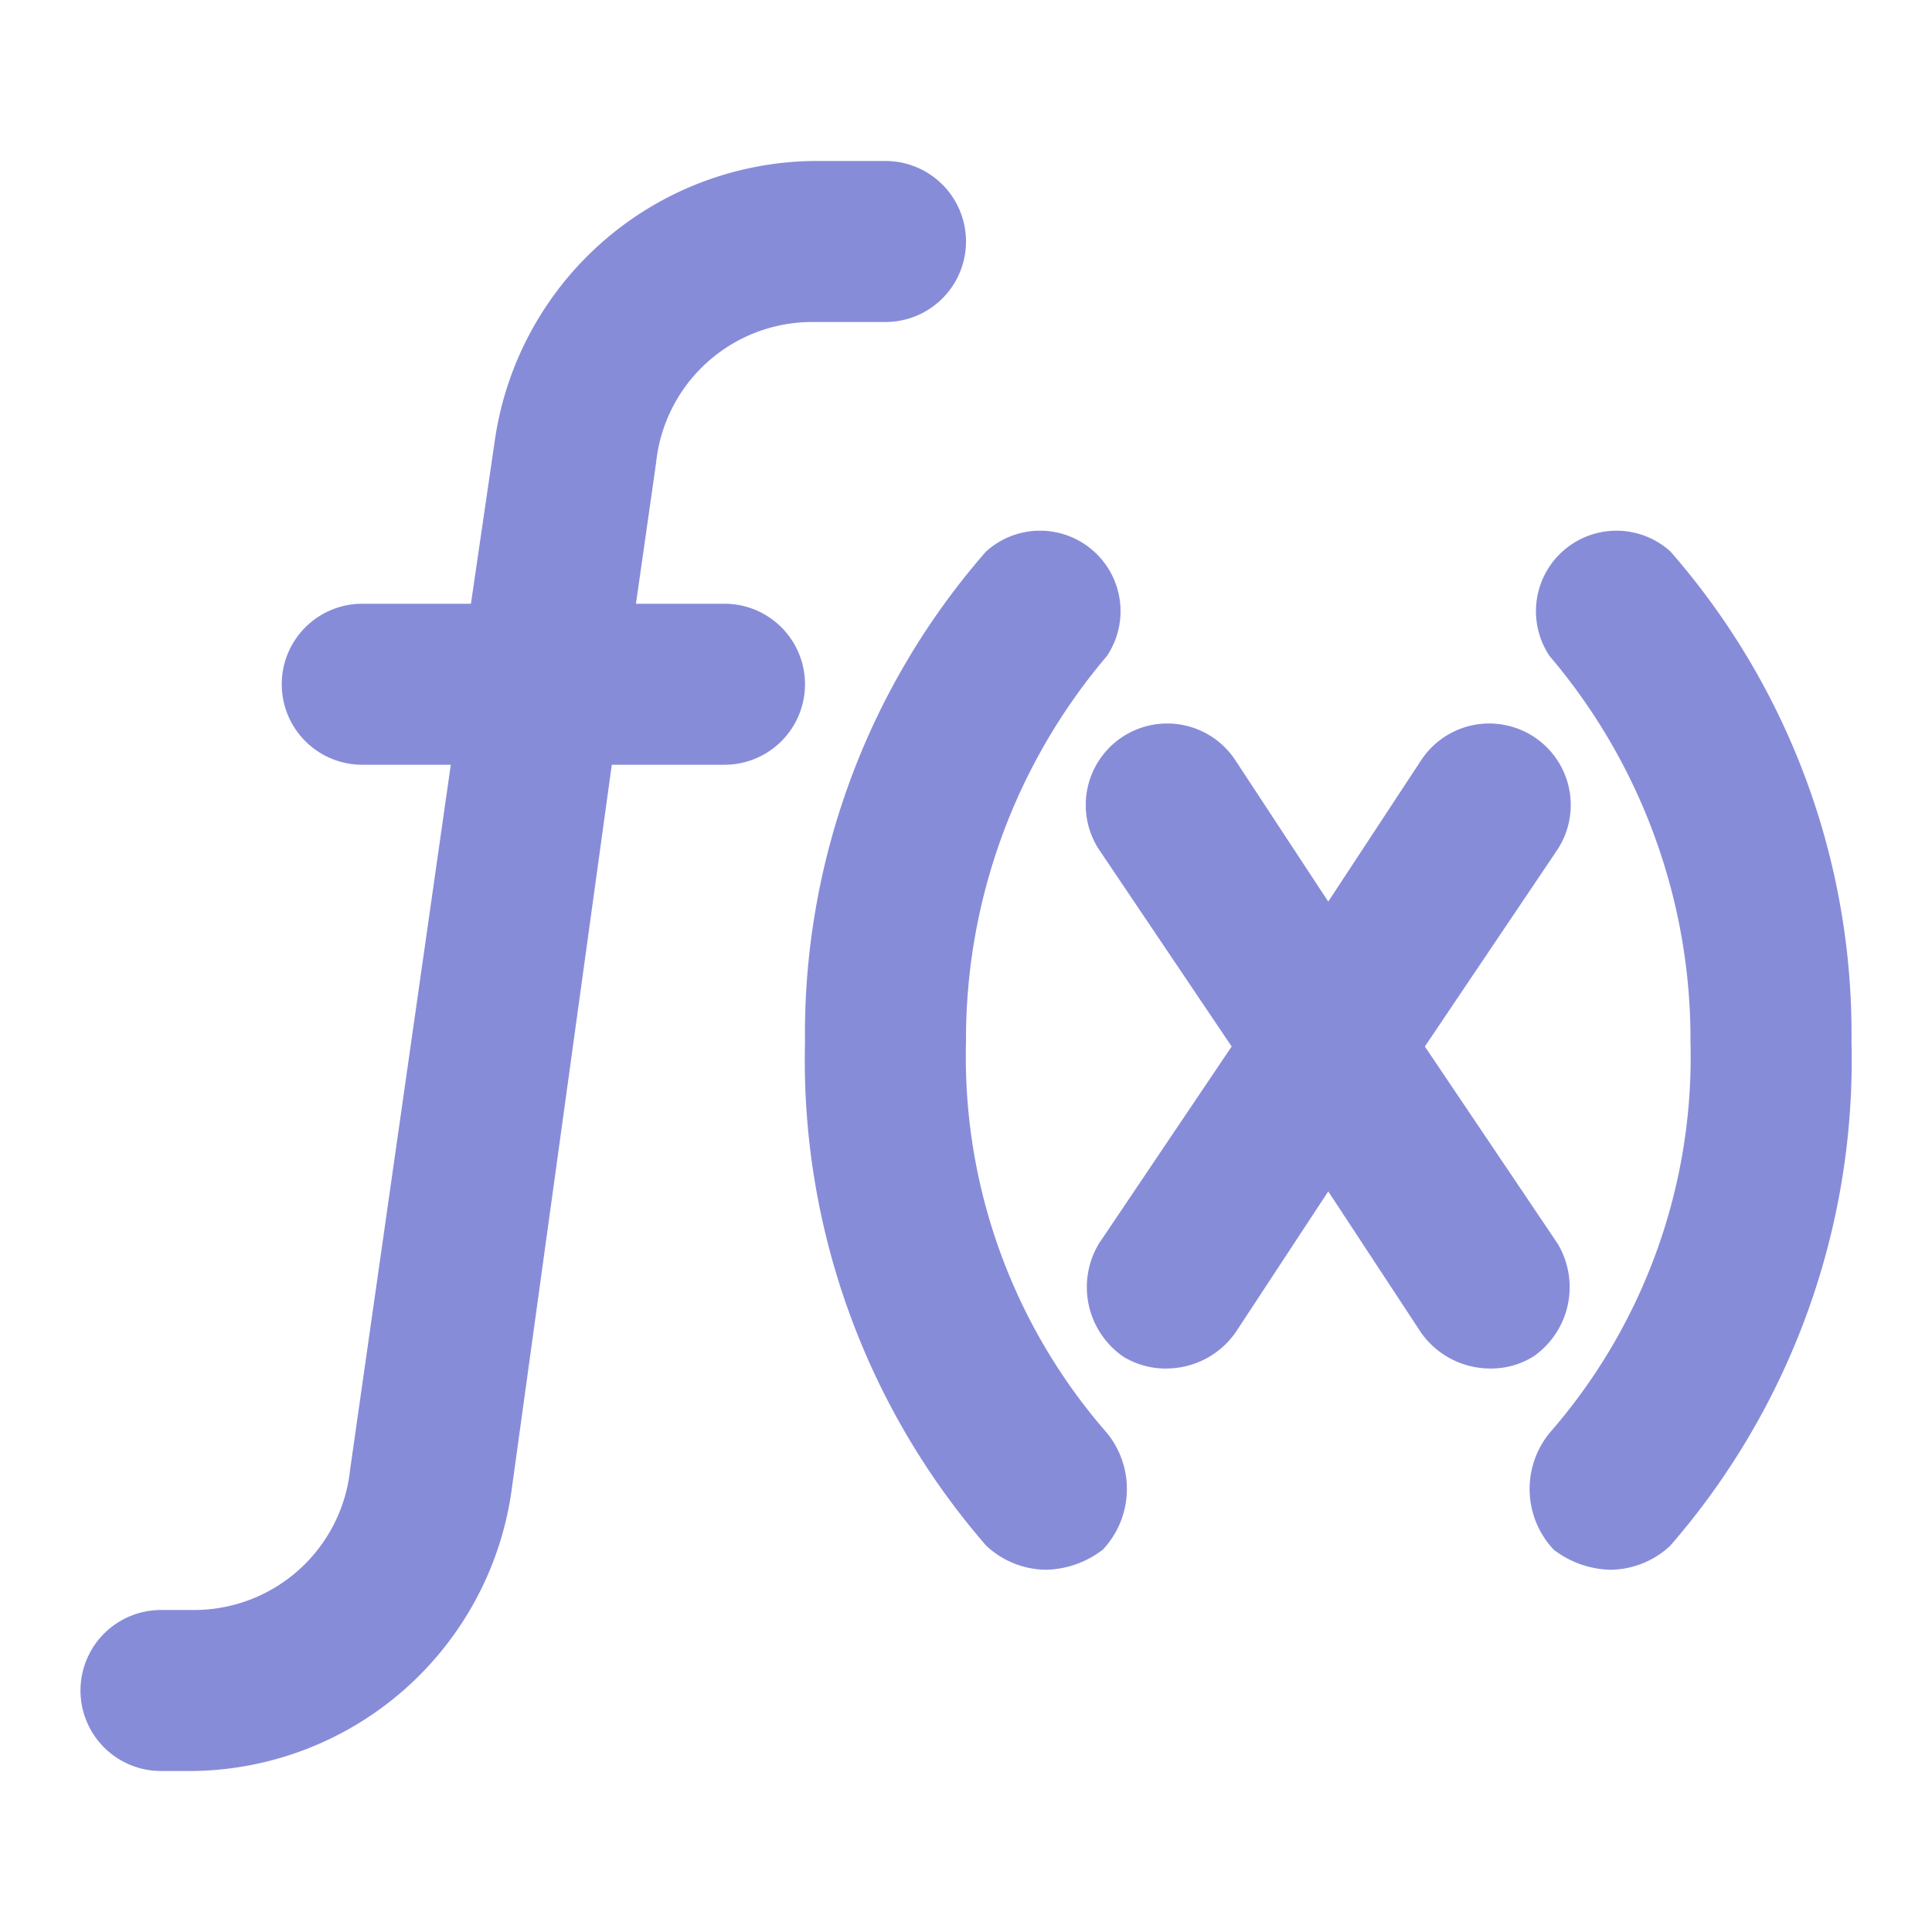 <!DOCTYPE svg PUBLIC "-//W3C//DTD SVG 1.1//EN" "http://www.w3.org/Graphics/SVG/1.1/DTD/svg11.dtd">
<!-- Uploaded to: SVG Repo, www.svgrepo.com, Transformed by: SVG Repo Mixer Tools -->
<svg width="800px" height="800px" viewBox="0 0 48 48" xmlns="http://www.w3.org/2000/svg" fill="#878cd9">
<g id="SVGRepo_bgCarrier" stroke-width="0"/>
<g id="SVGRepo_tracerCarrier" stroke-linecap="round" stroke-linejoin="round"/>
<g id="SVGRepo_iconCarrier"> <title>functions-solid</title> <g id="Layer_2" data-name="Layer 2"> <g id="invisible_box" data-name="invisible box"> <rect width="48" height="48" fill="none"/> </g> <g id="Q3_icons" data-name="Q3 icons"> <g> <path d="M24,25.9a14.7,14.7,0,0,1,3.5-9.6,2,2,0,0,0-3-2.6A18.2,18.2,0,0,0,20,25.9a18.4,18.4,0,0,0,4.5,12.5A2.2,2.2,0,0,0,26,39a2.4,2.4,0,0,0,1.4-.5,2.2,2.2,0,0,0,.1-2.9A14.2,14.2,0,0,1,24,25.9Z"/> <path d="M41.5,13.7a2,2,0,0,0-3,2.6A14.7,14.7,0,0,1,42,25.9a14.2,14.2,0,0,1-3.5,9.7,2.2,2.2,0,0,0,.1,2.9A2.4,2.4,0,0,0,40,39a2.2,2.2,0,0,0,1.5-.6A18.4,18.4,0,0,0,46,25.9,18.2,18.2,0,0,0,41.5,13.7Z"/> <path d="M38.7,30.9,35.4,26l3.3-4.9a2,2,0,1,0-3.4-2.2L33,22.4l-2.3-3.5a2,2,0,1,0-3.4,2.2L30.6,26l-3.3,4.9a2.1,2.1,0,0,0,.6,2.8A2,2,0,0,0,29,34a2.1,2.1,0,0,0,1.7-.9L33,29.6l2.3,3.5A2.1,2.1,0,0,0,37,34a2,2,0,0,0,1.1-.3A2.1,2.1,0,0,0,38.7,30.9Z"/> <path d="M18,15H15.8l.5-3.5A3.9,3.9,0,0,1,20.2,8H22a2,2,0,0,0,0-4H20.2a8.1,8.1,0,0,0-7.9,6.9L11.7,15H9a2,2,0,0,0,0,4h2.2L8.7,36.5A3.9,3.9,0,0,1,4.8,40H4a2,2,0,0,0,0,4h.8a8.1,8.1,0,0,0,7.9-6.9L15.2,19H18a2,2,0,0,0,0-4Z"/> </g> </g> </g> </g>
</svg>